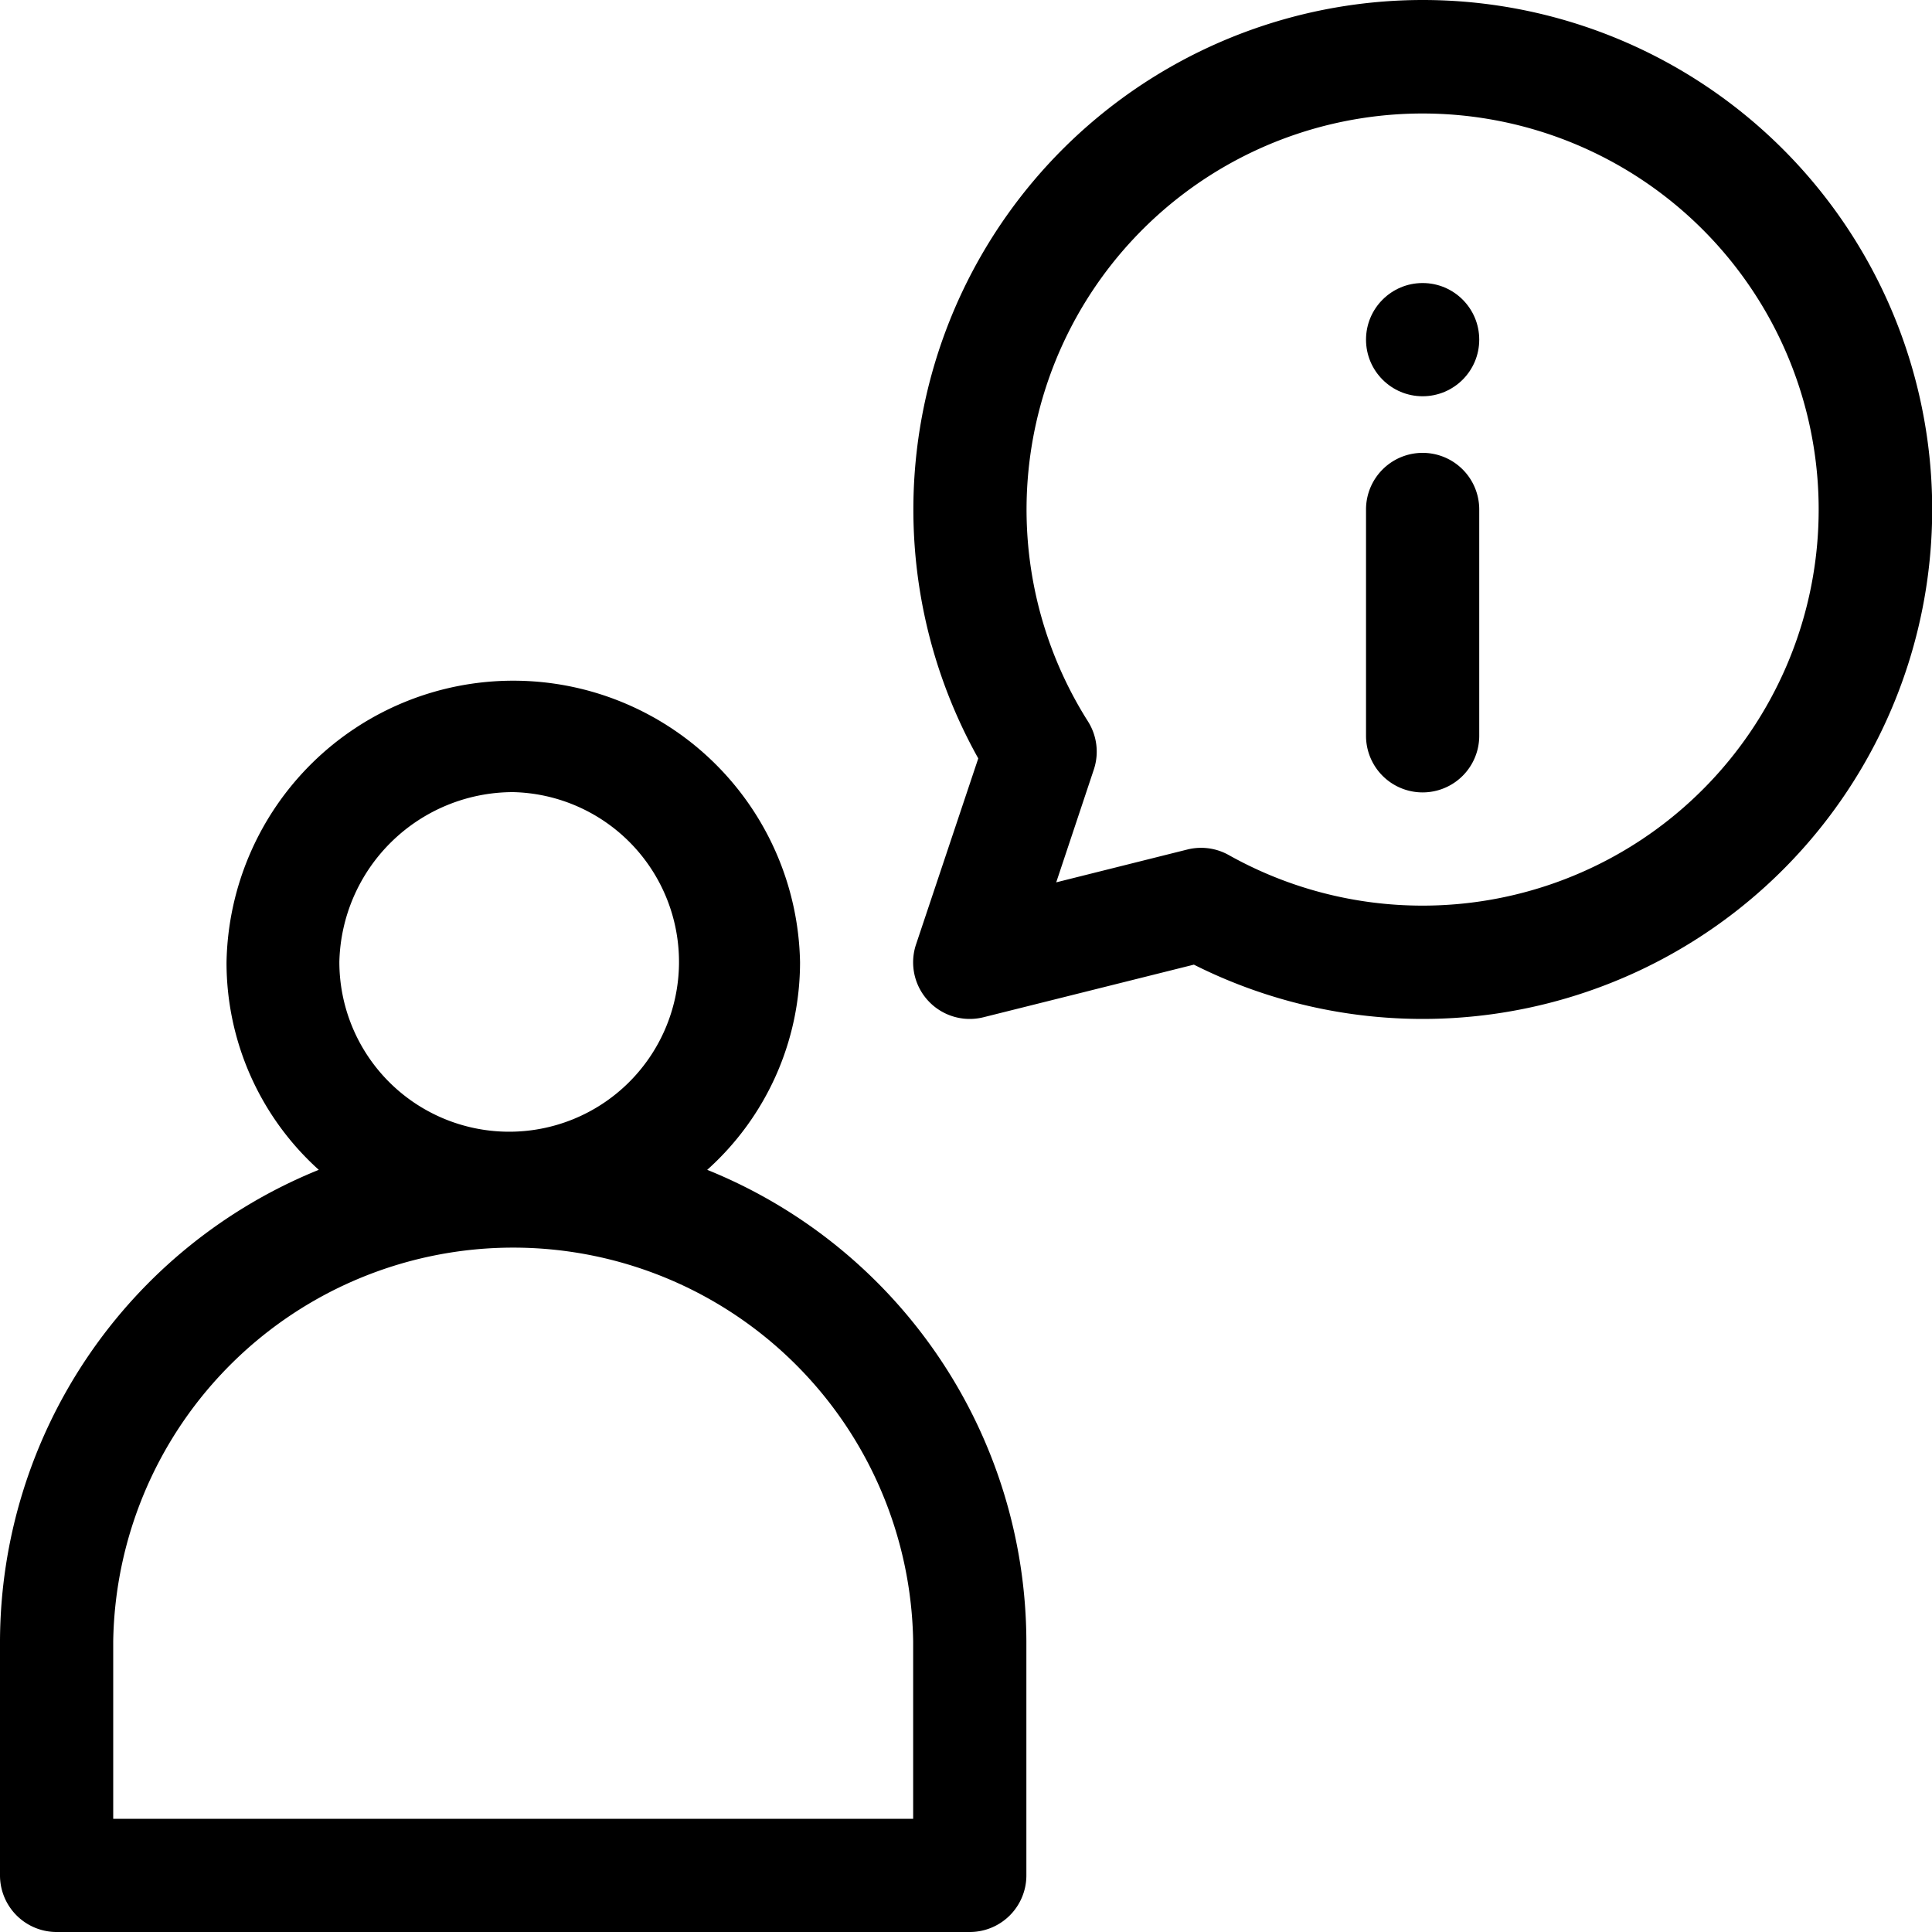 <svg xmlns="http://www.w3.org/2000/svg" xmlns:xlink="http://www.w3.org/1999/xlink" width="20" height="20" viewBox="0 0 20 20">
  <defs>
    <clipPath id="clip-path">
      <rect id="Rectangle_990" data-name="Rectangle 990" width="20" height="20" transform="translate(861 579)" fill="#fff" stroke="#707070" stroke-width="1"/>
    </clipPath>
  </defs>
  <g id="Ocorrências" transform="translate(-861 -579)" clip-path="url(#clip-path)">
    <g id="information" transform="translate(861 579)">
      <g id="Group_916" data-name="Group 916">
        <g id="Group_915" data-name="Group 915">
          <path id="Path_4665" data-name="Path 4665" d="M7.321,12.11a2.887,2.887,0,0,0,.961-2.149,2.969,2.969,0,0,0-5.937,0A2.887,2.887,0,0,0,3.3,12.11,5.282,5.282,0,0,0,0,16.992v2.422A.586.586,0,0,0,.586,20h9.453a.586.586,0,0,0,.586-.586V16.992A5.282,5.282,0,0,0,7.321,12.11ZM5.313,8.2a1.758,1.758,0,1,1-1.8,1.758A1.8,1.8,0,0,1,5.313,8.2ZM9.453,18.828H1.172V16.992a4.141,4.141,0,0,1,8.281,0Z"/>
        </g>
      </g>
      <g id="Group_918" data-name="Group 918">
        <g id="Group_917" data-name="Group 917">
          <path id="Path_4666" data-name="Path 4666" d="M14.727,0a5.275,5.275,0,0,0-4.6,7.851L9.483,9.776a.586.586,0,0,0,.7.754l2.176-.544A5.274,5.274,0,1,0,14.727,0Zm0,9.375a4.1,4.1,0,0,1-2.006-.523.586.586,0,0,0-.429-.058l-1.358.34.389-1.167a.586.586,0,0,0-.061-.5,4.1,4.1,0,1,1,3.466,1.908Z"/>
        </g>
      </g>
      <g id="Group_920" data-name="Group 920">
        <g id="Group_919" data-name="Group 919">
          <circle id="Ellipse_109" data-name="Ellipse 109" cx="0.586" cy="0.586" r="0.586" transform="translate(14.141 2.93)"/>
        </g>
      </g>
      <g id="Group_922" data-name="Group 922">
        <g id="Group_921" data-name="Group 921">
          <path id="Path_4667" data-name="Path 4667" d="M14.727,4.688a.586.586,0,0,0-.586.586V7.617a.586.586,0,0,0,1.172,0V5.273A.586.586,0,0,0,14.727,4.688Z"/>
        </g>
      </g>
    </g>
  </g>
</svg>
